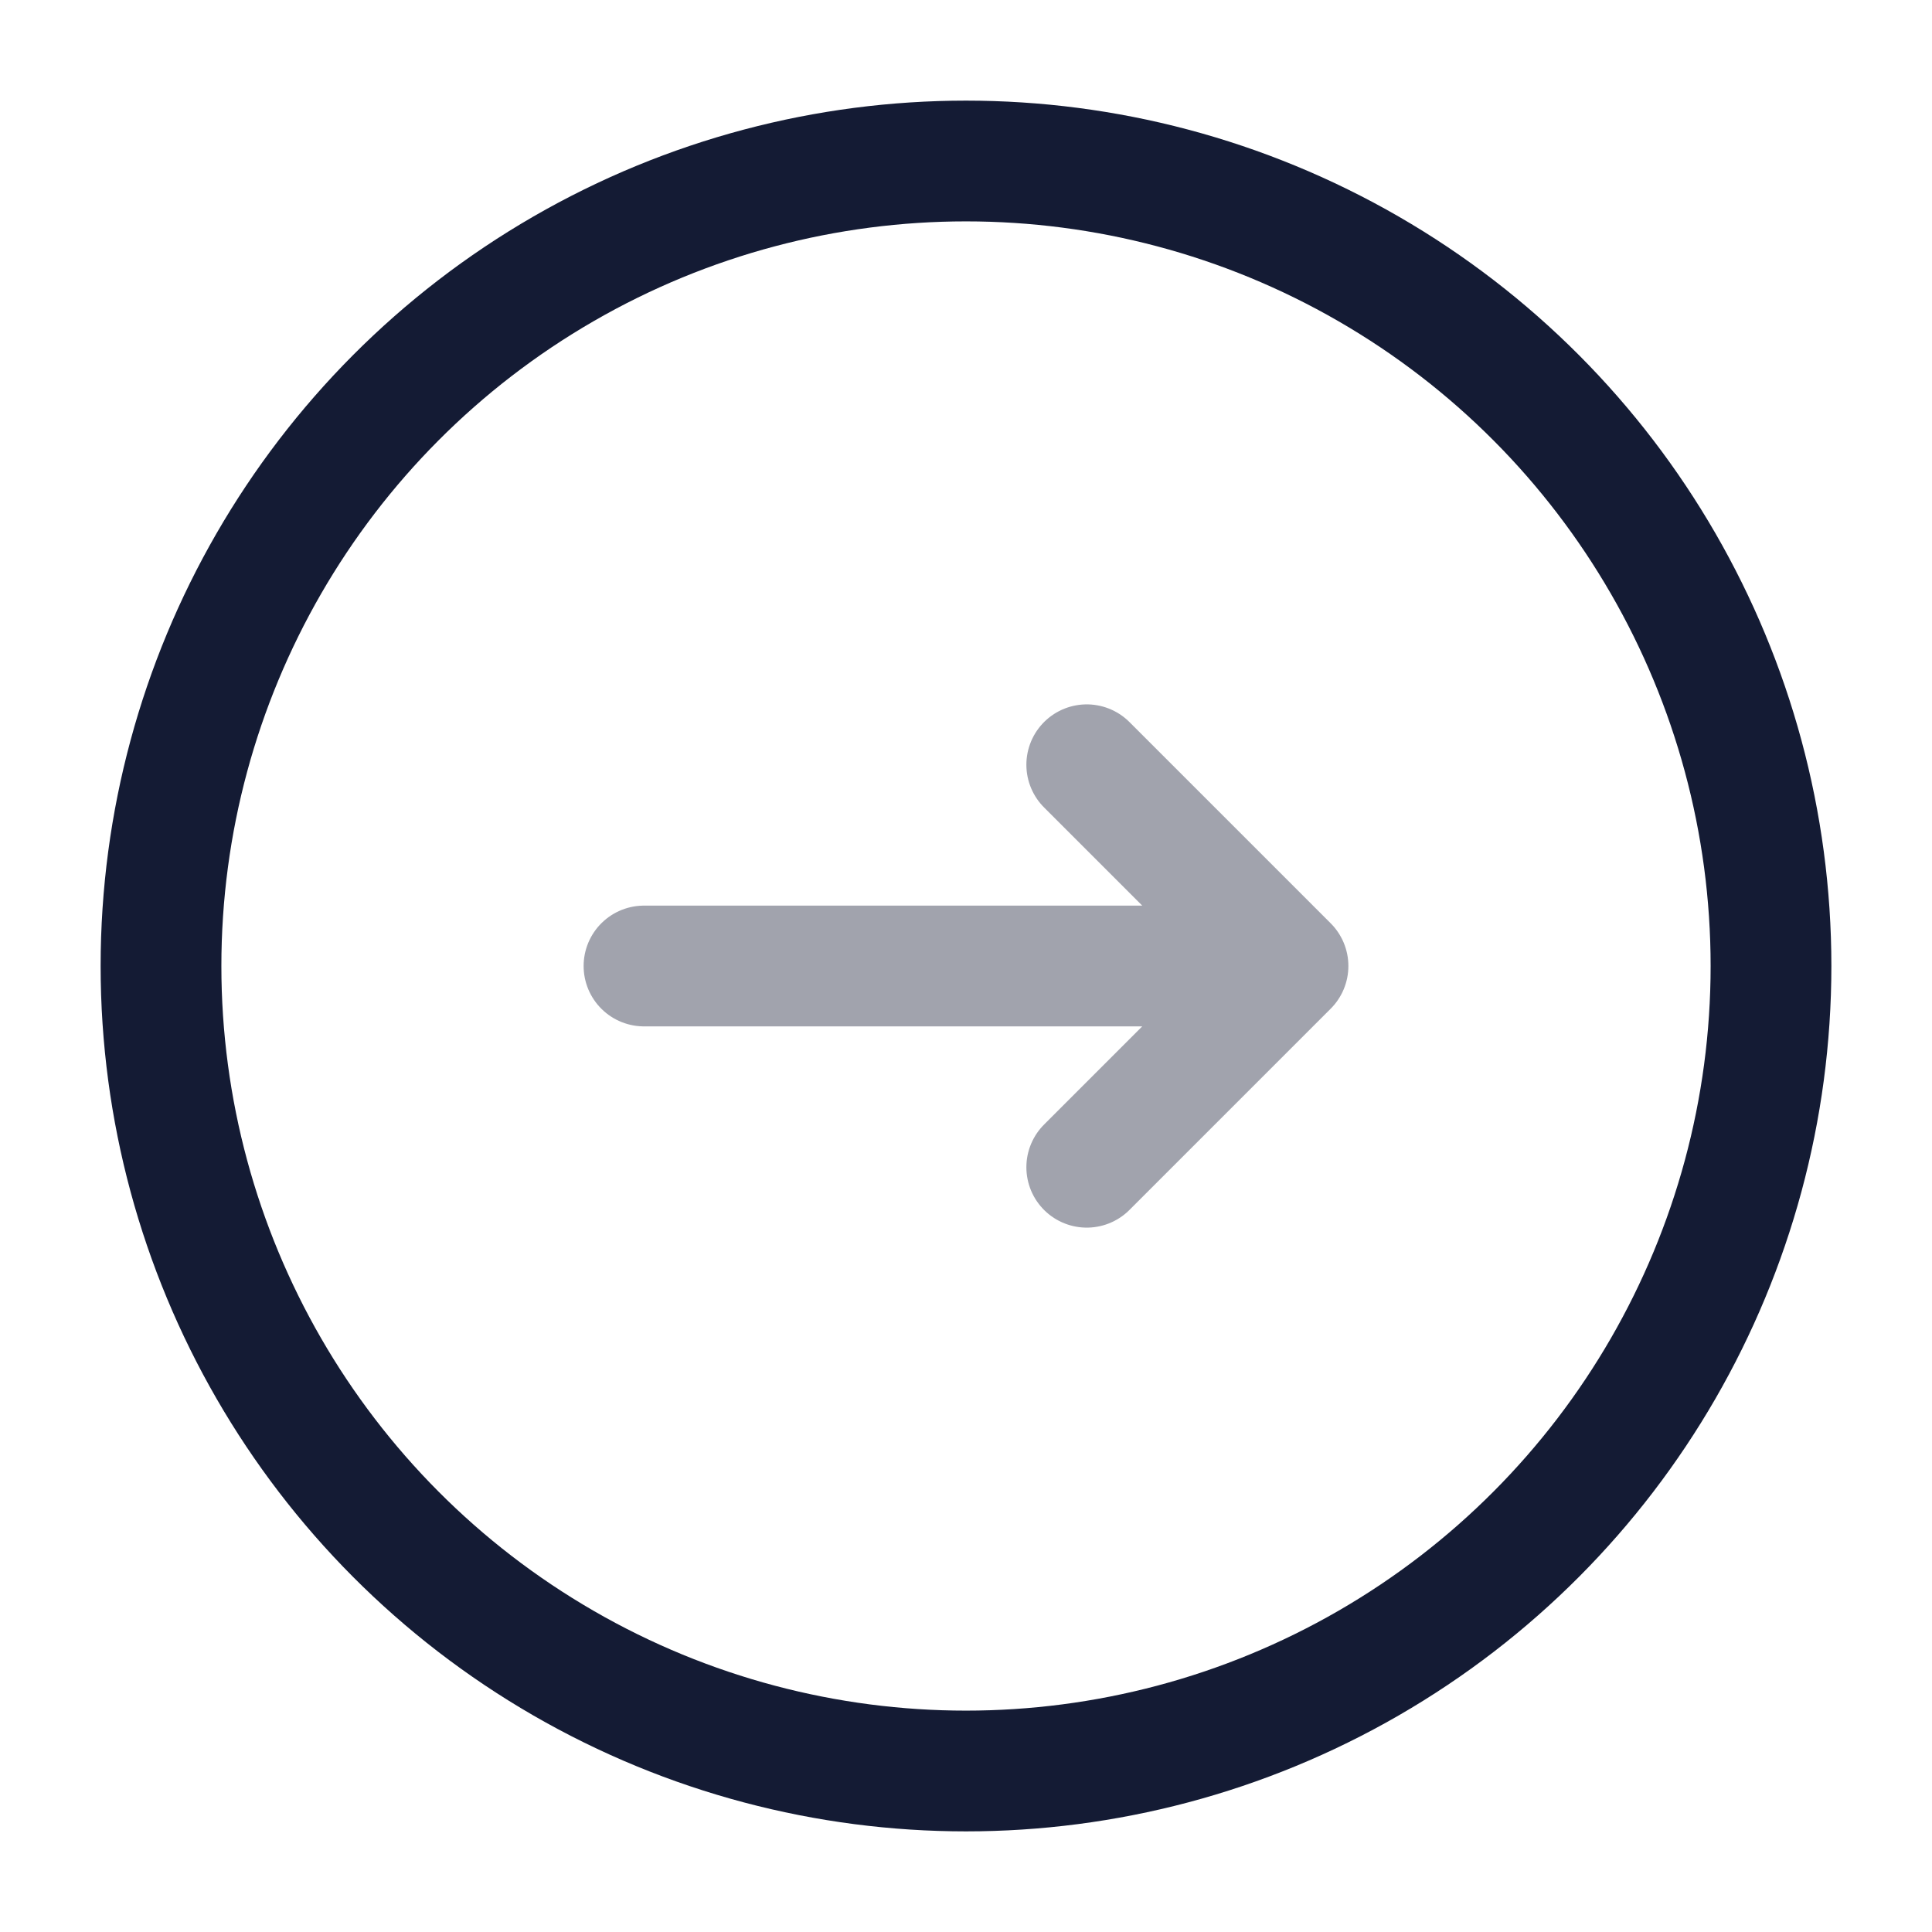 <svg width="24" height="24" viewBox="0 0 24 24" fill="none" xmlns="http://www.w3.org/2000/svg">
<circle cx="12" cy="12" r="10" stroke="#141B34" stroke-width="1.5"/>
<path opacity="0.4" d="M13.5 14.5L16 12M16 12L13.5 9.5M16 12H8" stroke="#141B34" stroke-width="1.5" stroke-linecap="round" stroke-linejoin="round"/>
</svg>
